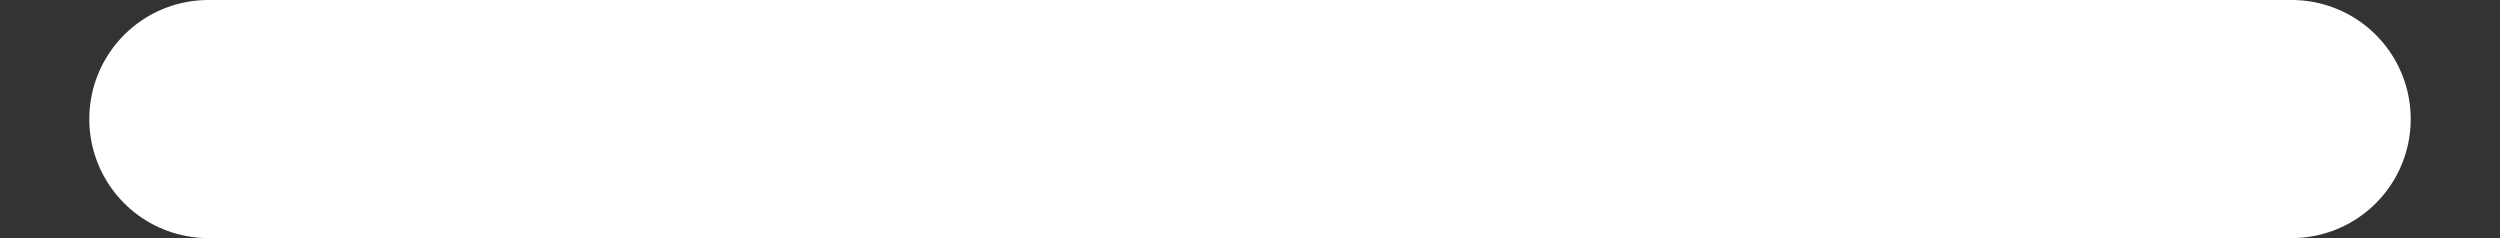 <svg width="21" height="2" viewBox="0 0 21 2" fill="none" xmlns="http://www.w3.org/2000/svg">
<rect x="0" y="0" width="21" height="2" fill="#333333" stroke="none"/>
<path d="M1.75 1H19.25" stroke="white" stroke-width="2" stroke-linecap="round" stroke-linejoin="round"/>
</svg>
